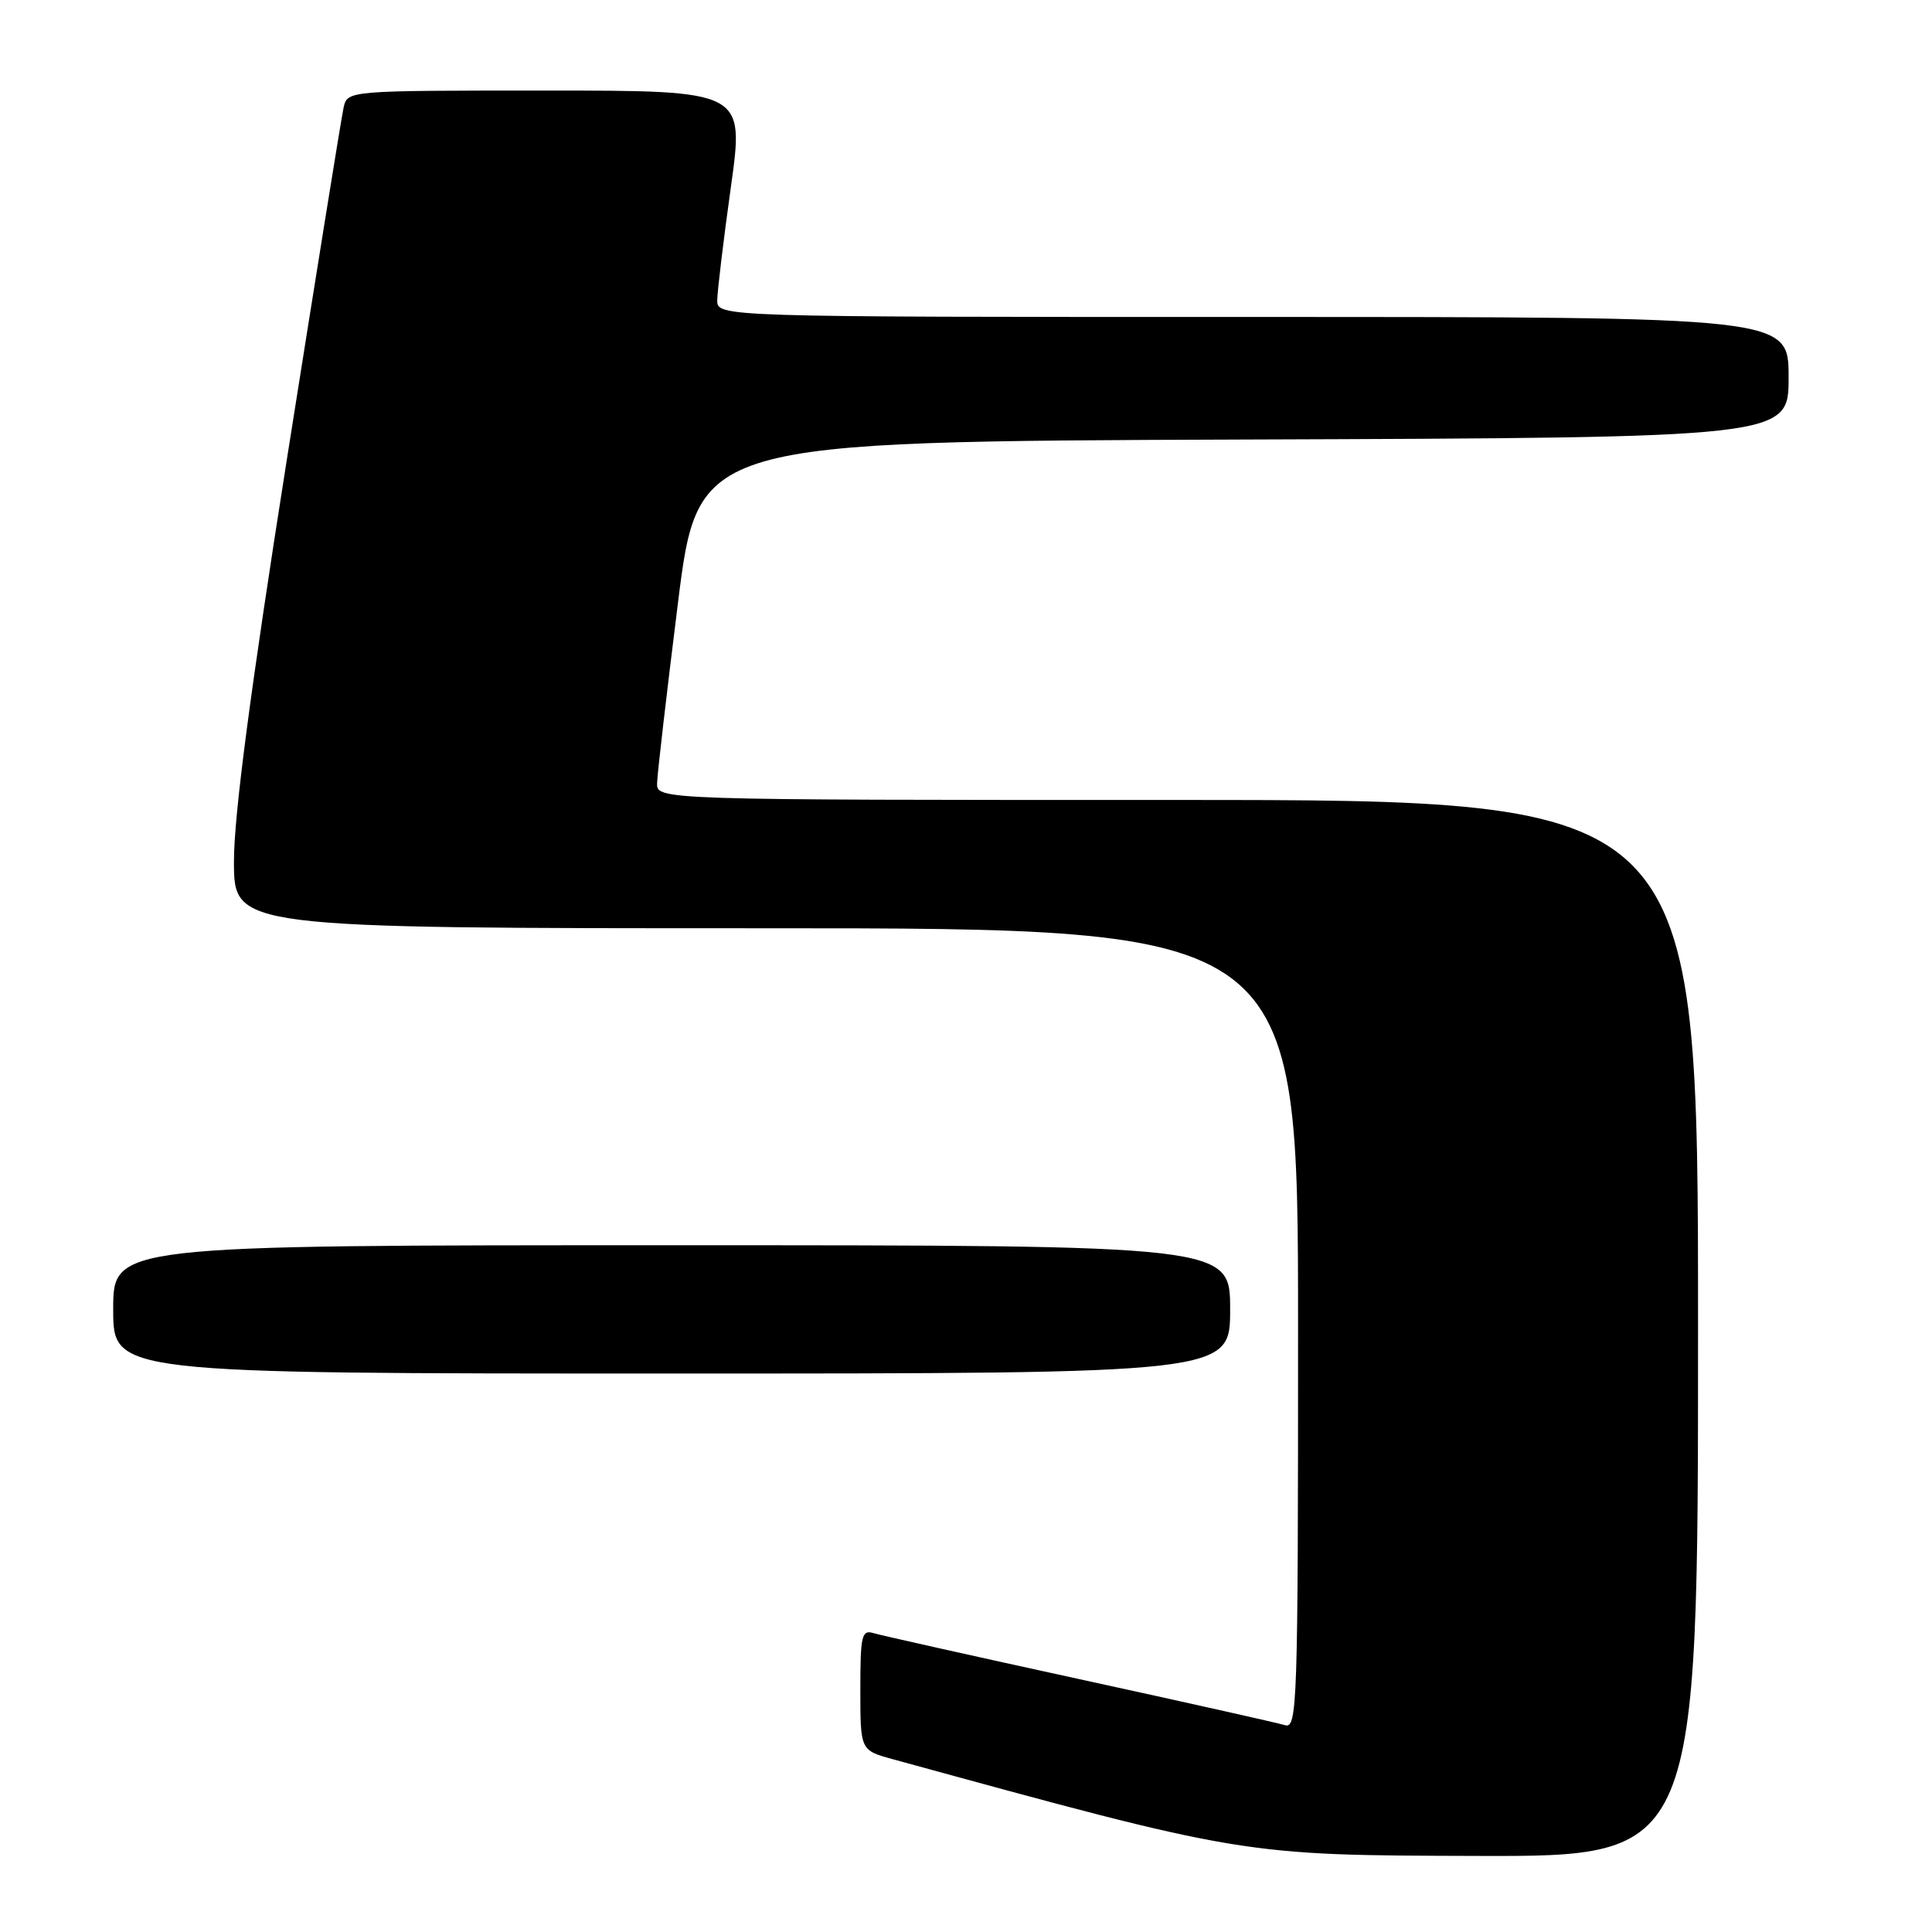 <?xml version="1.0" encoding="UTF-8" standalone="no"?>
<!DOCTYPE svg PUBLIC "-//W3C//DTD SVG 1.1//EN" "http://www.w3.org/Graphics/SVG/1.1/DTD/svg11.dtd" >
<svg xmlns="http://www.w3.org/2000/svg" xmlns:xlink="http://www.w3.org/1999/xlink" version="1.1" viewBox="0 0 256 256">
 <g >
 <path fill="currentColor"
d=" M 225.00 176.00 C 225.00 106.00 225.00 106.00 156.00 106.00 C 87.00 106.00 87.00 106.00 87.07 103.75 C 87.10 102.51 88.34 91.83 89.82 80.00 C 92.50 58.50 92.50 58.50 164.75 58.24 C 237.00 57.99 237.00 57.99 237.00 49.99 C 237.00 42.00 237.00 42.00 166.00 42.00 C 95.00 42.00 95.00 42.00 95.04 39.75 C 95.06 38.51 95.87 31.76 96.85 24.75 C 98.63 12.00 98.63 12.00 72.34 12.00 C 46.04 12.00 46.04 12.00 45.53 14.25 C 45.25 15.49 41.87 36.47 38.01 60.88 C 33.19 91.38 31.00 108.03 31.00 114.13 C 31.00 123.00 31.00 123.00 101.50 123.00 C 172.00 123.00 172.00 123.00 172.00 176.07 C 172.00 226.15 171.90 229.10 170.25 228.59 C 169.29 228.29 157.03 225.55 143.00 222.49 C 128.97 219.43 116.71 216.69 115.75 216.40 C 114.18 215.92 114.00 216.71 114.00 223.89 C 114.00 231.92 114.00 231.92 118.25 233.09 C 165.01 245.91 164.52 245.83 195.75 245.92 C 225.00 246.00 225.00 246.00 225.00 176.00 Z  M 163.00 173.50 C 163.00 165.00 163.00 165.00 89.00 165.00 C 15.00 165.00 15.00 165.00 15.00 173.50 C 15.00 182.00 15.00 182.00 89.00 182.00 C 163.00 182.00 163.00 182.00 163.00 173.50 Z "/>
</g>
</svg>